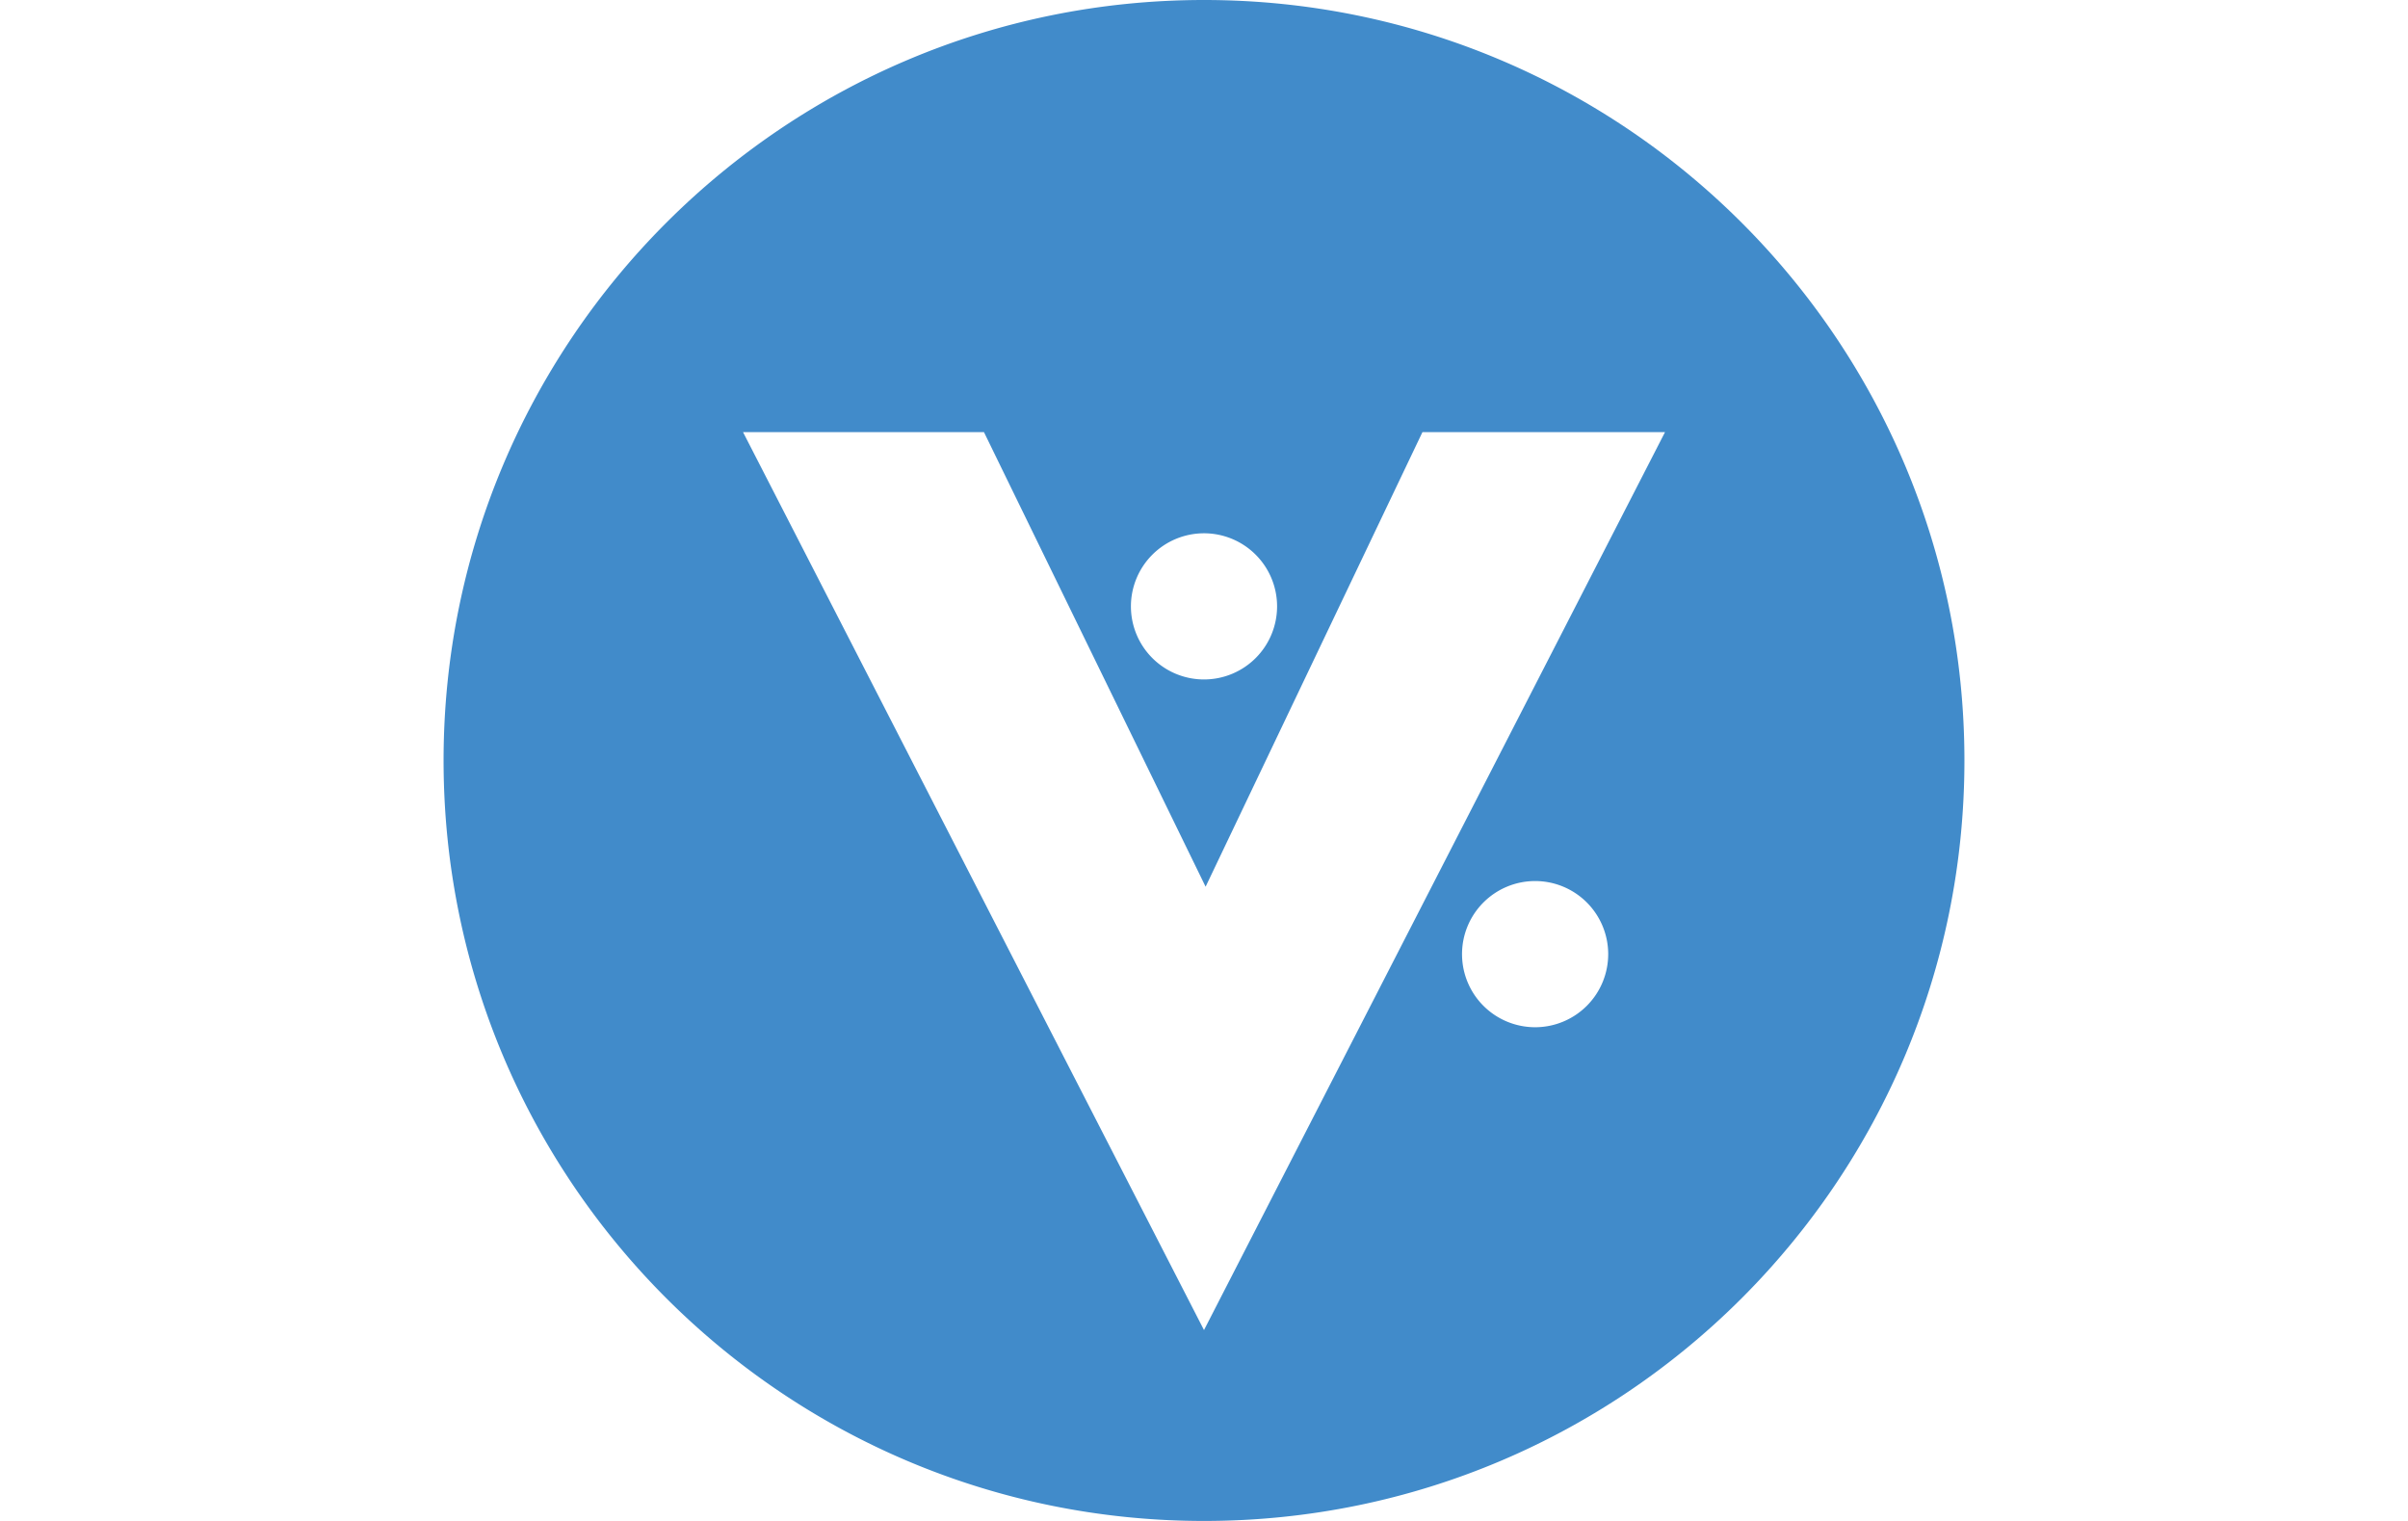 <svg xmlns="http://www.w3.org/2000/svg" viewBox="0 0 2000 2000" width="38px" height="24px"><path d="M1000 0C447.71 0 0 447.69 0 1000s447.71 1000 1000 1000 1000-447.69 1000-1000S1552.31 0 1000 0zm0 701.26a96.1 96.1 0 1 1-96.1 96.12 96.13 96.13 0 0 1 96.1-96.12zm435.46 649.51a96.11 96.11 0 1 1 96.09-96.1 96.13 96.13 0 0 1-96.09 96.11zM1000 1749L393.78 568.2h316.84l291.49 597.8 285.17-597.8h319z" fill="#418bca"/></svg>